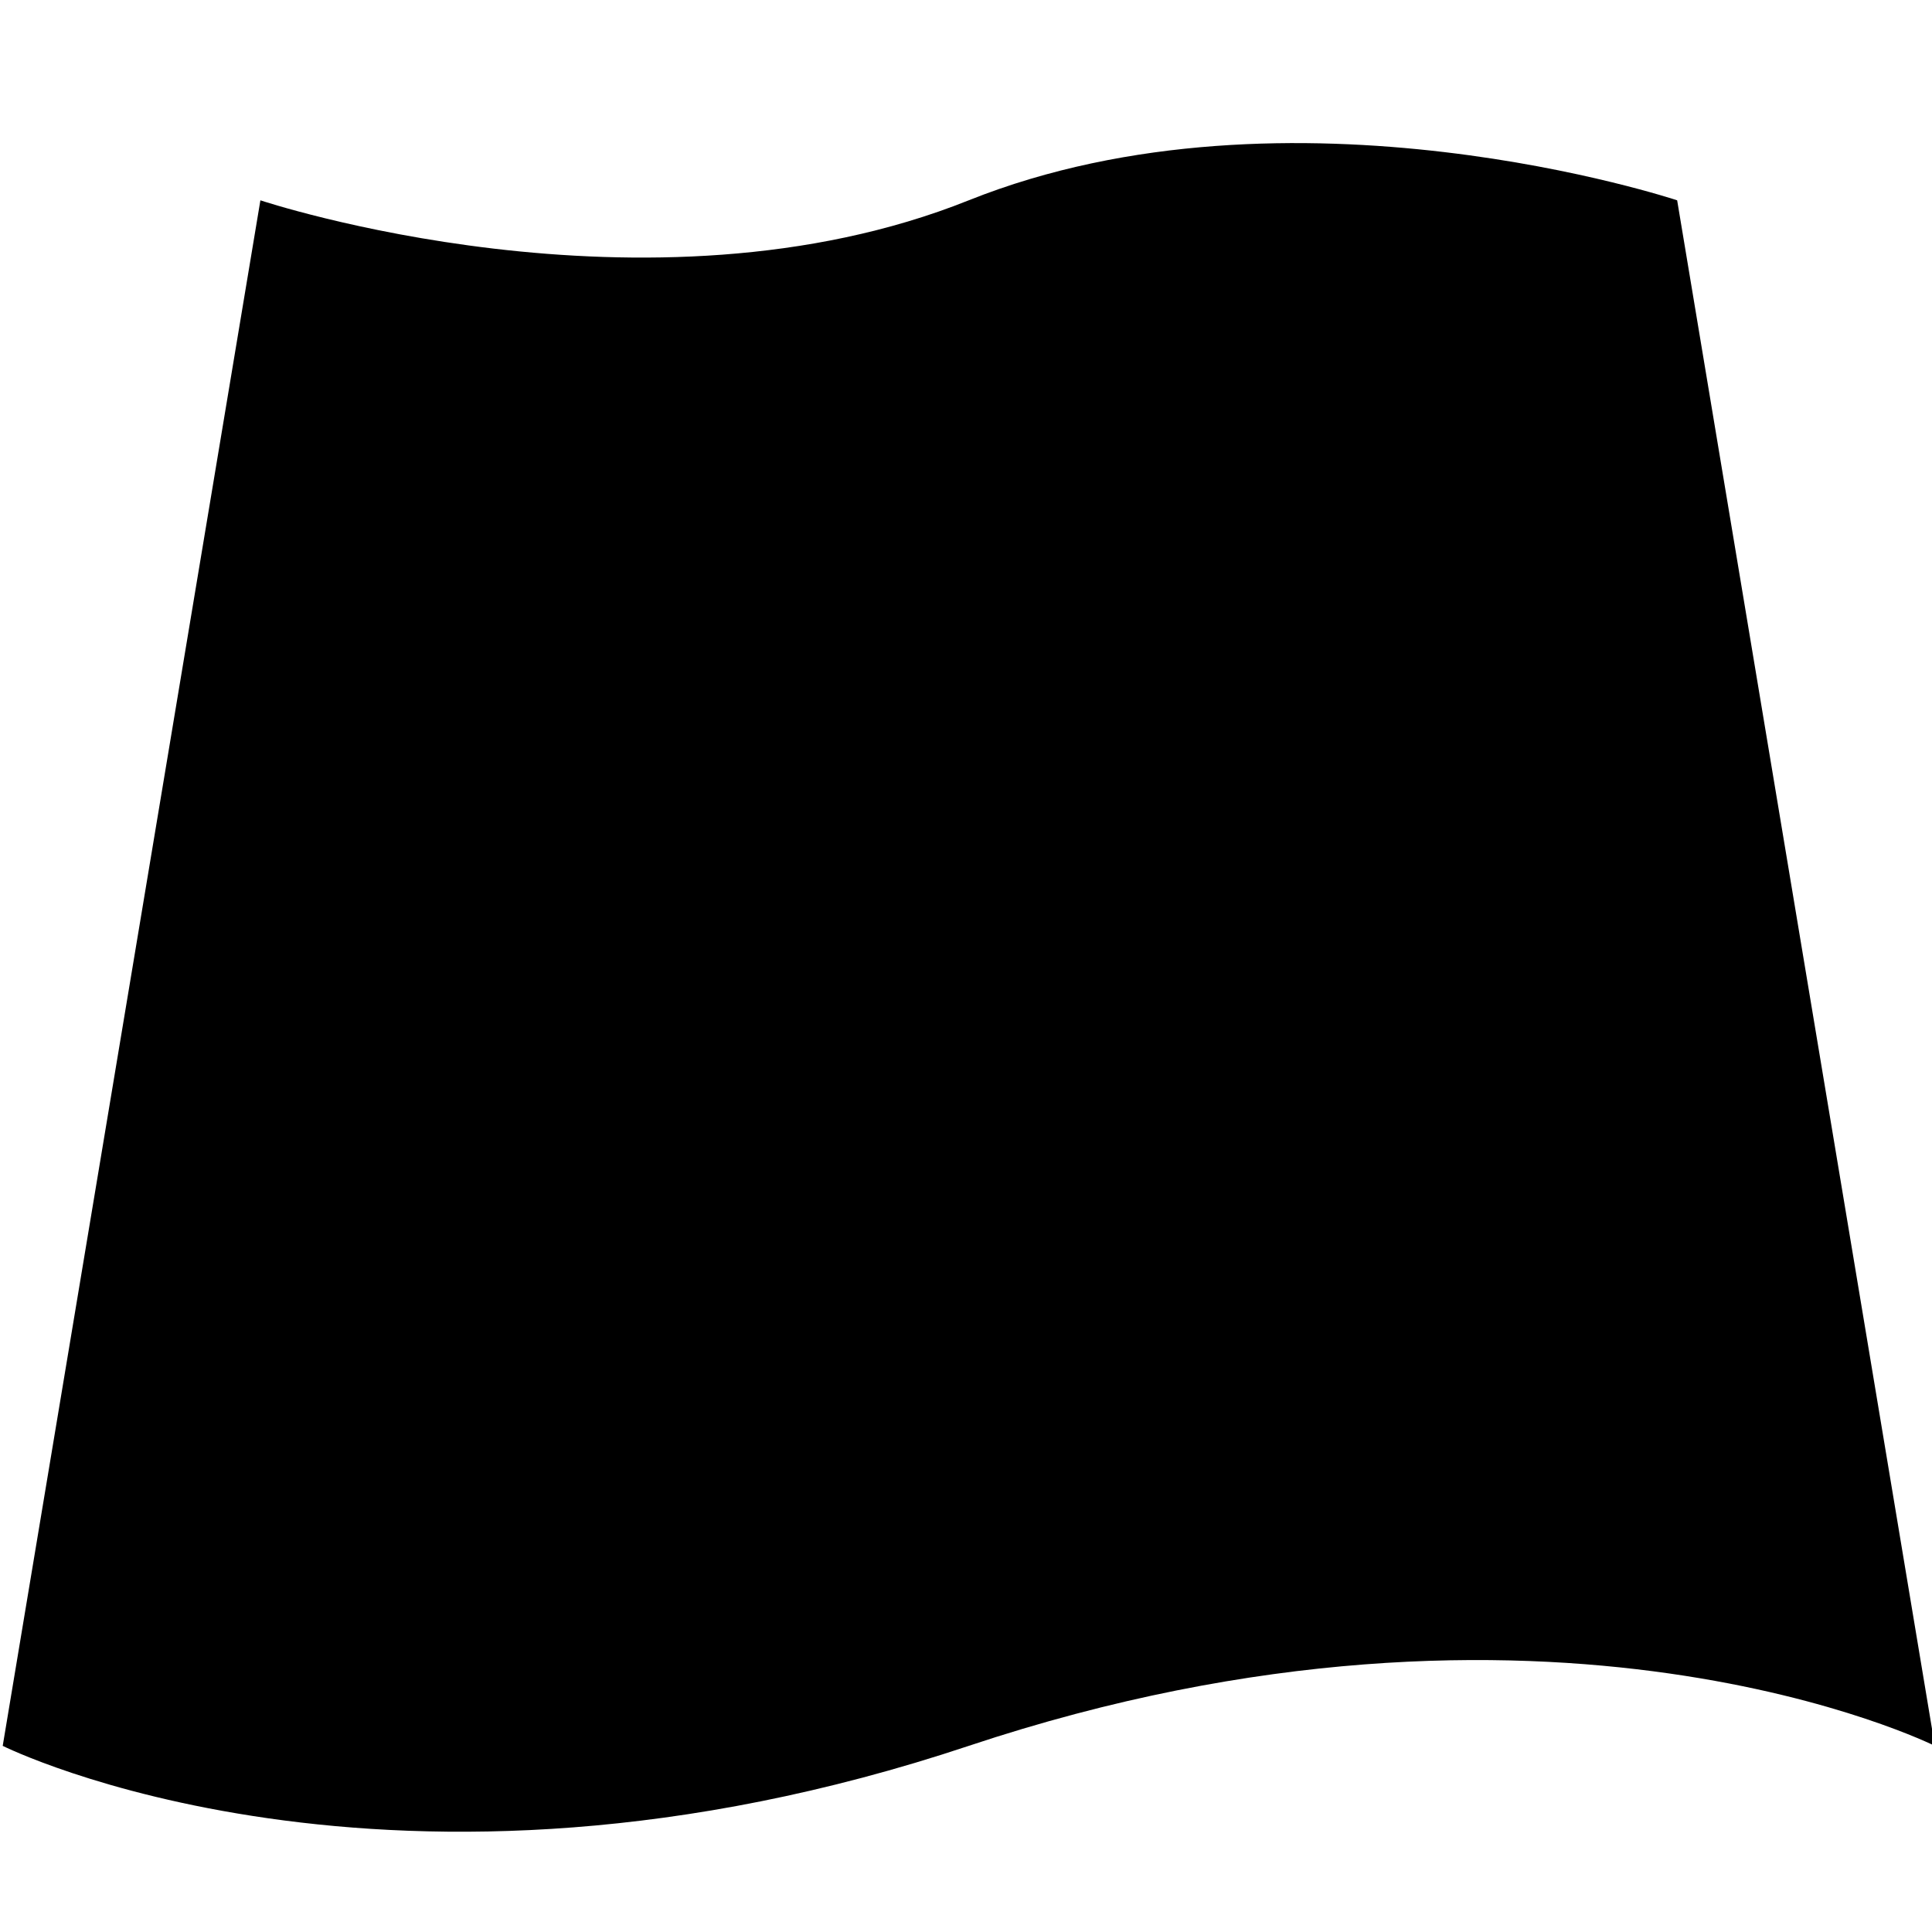<?xml version="1.0" encoding="utf-8"?>
<!-- Generated by IcoMoon.io -->
<!DOCTYPE svg PUBLIC "-//W3C//DTD SVG 1.1//EN" "http://www.w3.org/Graphics/SVG/1.1/DTD/svg11.dtd">
<svg version="1.1" xmlns="http://www.w3.org/2000/svg" xmlns:xlink="http://www.w3.org/1999/xlink" width="32" height="32" viewBox="0 0 32 32">
<path fill="rgb(0, 0, 0)" d="M32.047 28.917c0 0-6.4-3.198-16.002 0-9.598 3.2-16 0-16 0l4.268-25.599c0 0 6.4 2.134 11.732 0 5.334-2.133 11.734 0 11.734 0l4.268 25.599z"></path>
</svg>

